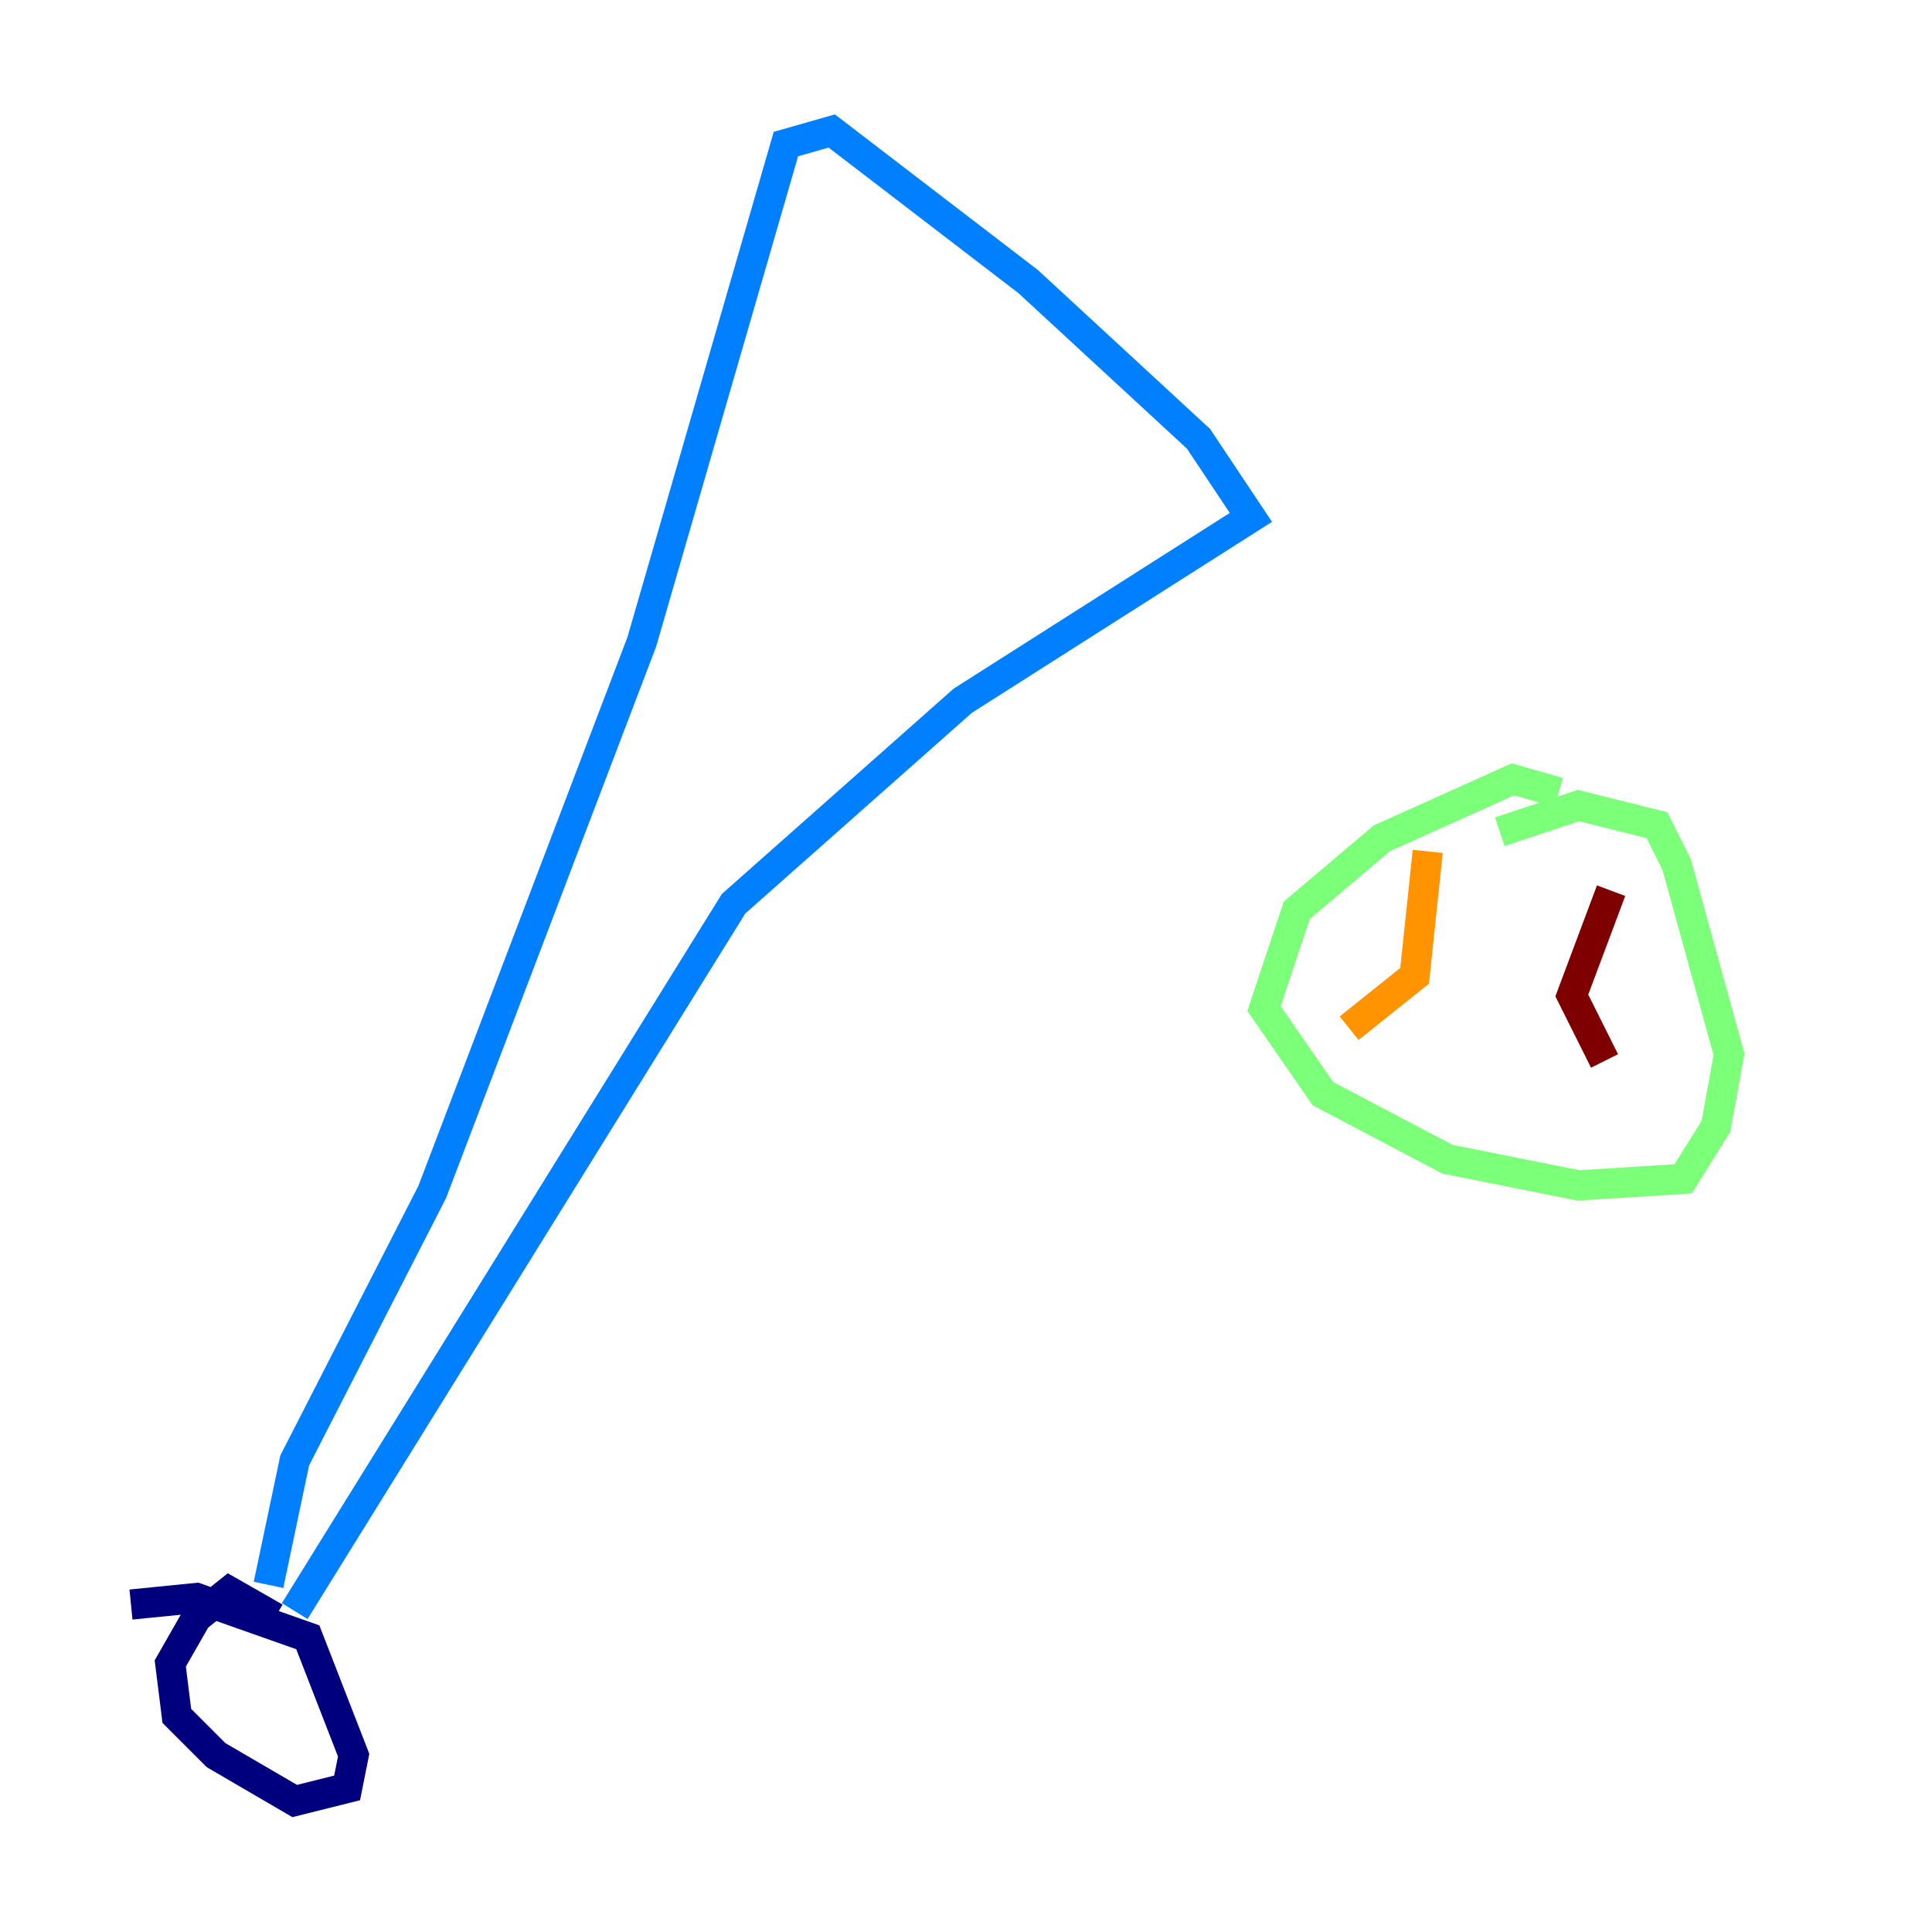 <?xml version="1.0" encoding="utf-8" ?>
<svg baseProfile="tiny" height="128" version="1.2" viewBox="0,0,128,128" width="128" xmlns="http://www.w3.org/2000/svg" xmlns:ev="http://www.w3.org/2001/xml-events" xmlns:xlink="http://www.w3.org/1999/xlink"><defs /><polyline fill="none" points="18.224,107.173 15.186,105.437 13.017,107.173 11.281,110.21 11.715,113.681 14.319,116.285 19.525,119.322 22.997,118.454 23.43,116.285 20.393,108.475 13.017,105.871 8.678,106.305" stroke="#00007f" stroke-width="2" /><polyline fill="none" points="17.79,105.003 19.525,96.759 28.637,78.969 42.522,42.522 52.068,9.546 55.105,8.678 68.122,18.658 79.403,29.071 82.875,34.278 63.783,46.427 48.597,59.878 19.525,106.739" stroke="#0080ff" stroke-width="2" /><polyline fill="none" points="103.268,52.502 100.231,51.634 91.552,55.539 85.912,60.312 83.742,66.82 87.647,72.461 95.891,76.8 104.57,78.536 111.512,78.102 113.681,74.63 114.549,69.858 111.078,57.275 109.776,54.671 104.57,53.37 99.363,55.105" stroke="#7cff79" stroke-width="2" /><polyline fill="none" points="94.59,56.407 93.722,64.651 89.383,68.122" stroke="#ff9400" stroke-width="2" /><polyline fill="none" points="106.739,59.01 104.136,65.953 106.305,70.291" stroke="#7f0000" stroke-width="2" /></svg>